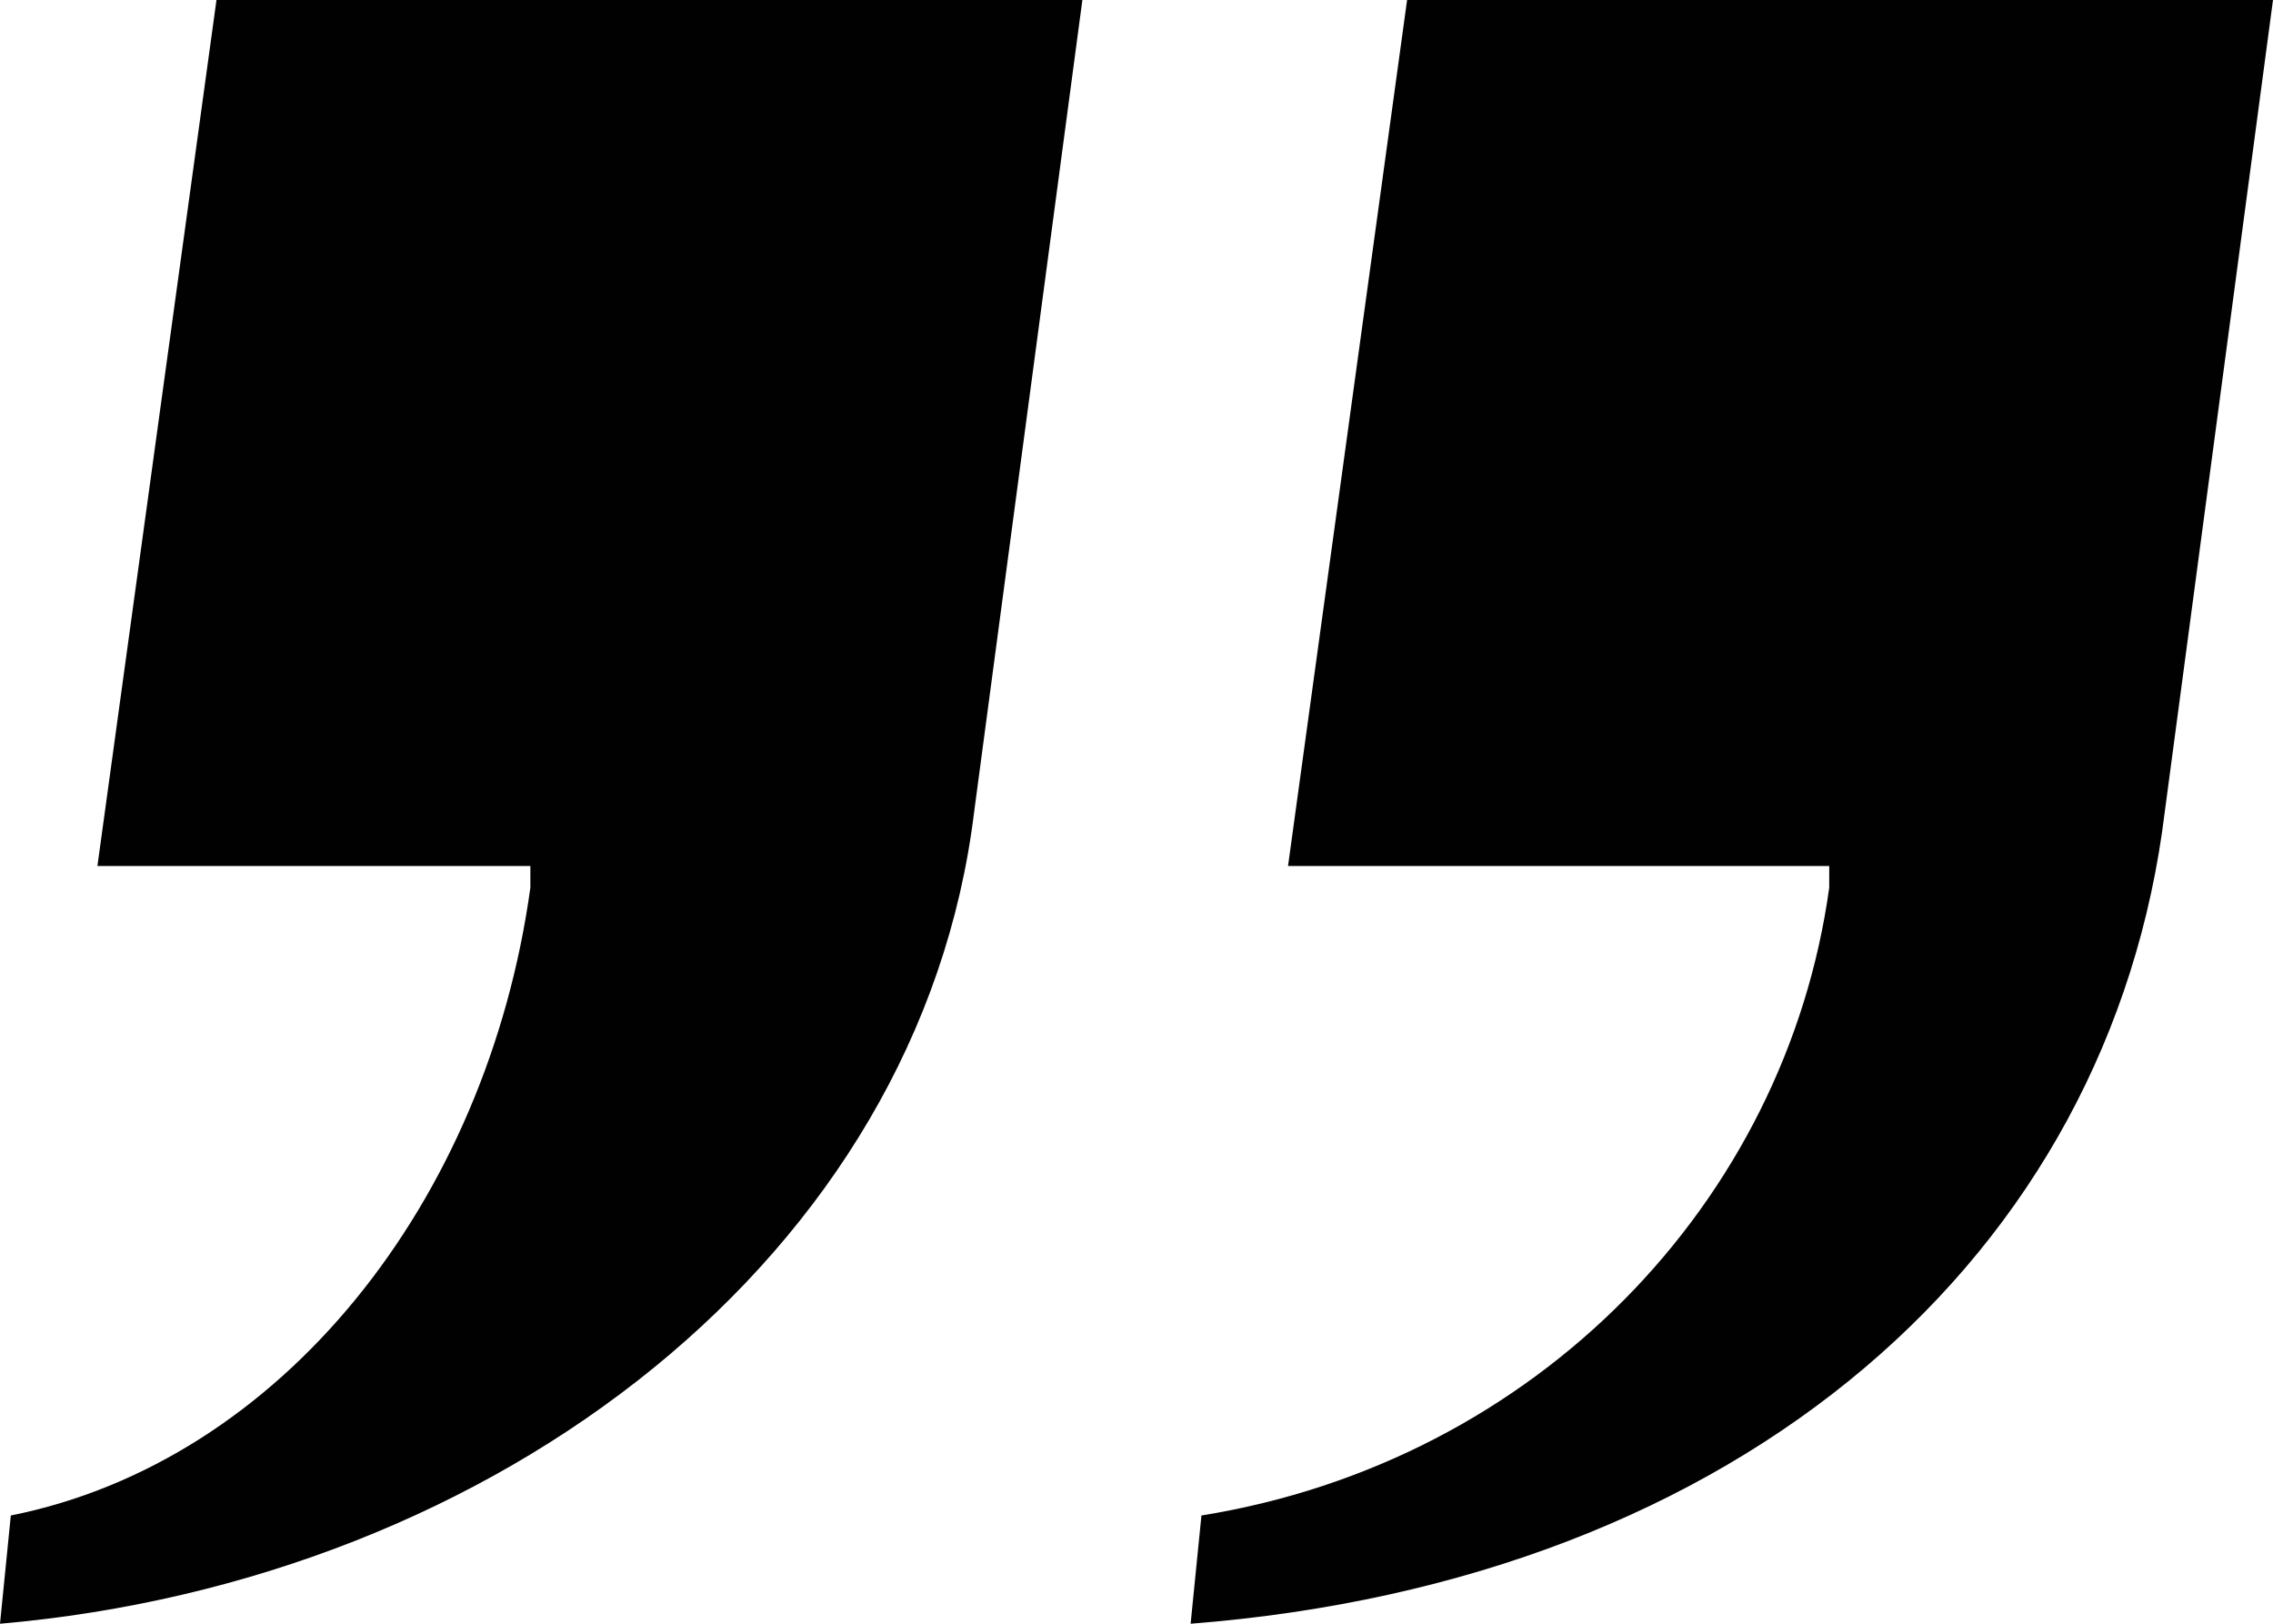 <?xml version="1.0" encoding="utf-8"?>
<!-- Generator: Adobe Illustrator 16.0.0, SVG Export Plug-In . SVG Version: 6.00 Build 0)  -->
<!DOCTYPE svg PUBLIC "-//W3C//DTD SVG 1.1//EN" "http://www.w3.org/Graphics/SVG/1.1/DTD/svg11.dtd">
<svg version="1.1" id="Layer_1" xmlns="http://www.w3.org/2000/svg" xmlns:xlink="http://www.w3.org/1999/xlink" x="0px" y="0px"
	 width="21px" height="15px" viewBox="0 0 21 15" enable-background="new 0 0 21 15" xml:space="preserve">
<path fill="#010101" d="M10,0L9,7.5c-0.5,4.1-4.4,7.1-9,7.5l0.1-1c2.5-0.5,4.4-2.9,4.8-5.8l0-0.2h-4L2,0H10z M21,0l-1,7.5
	c-0.5,4.1-3.9,7.1-9,7.5l0.1-1c3.1-0.5,5.4-2.9,5.8-5.8l0-0.2h-5L13,0H21z"/>
</svg>
